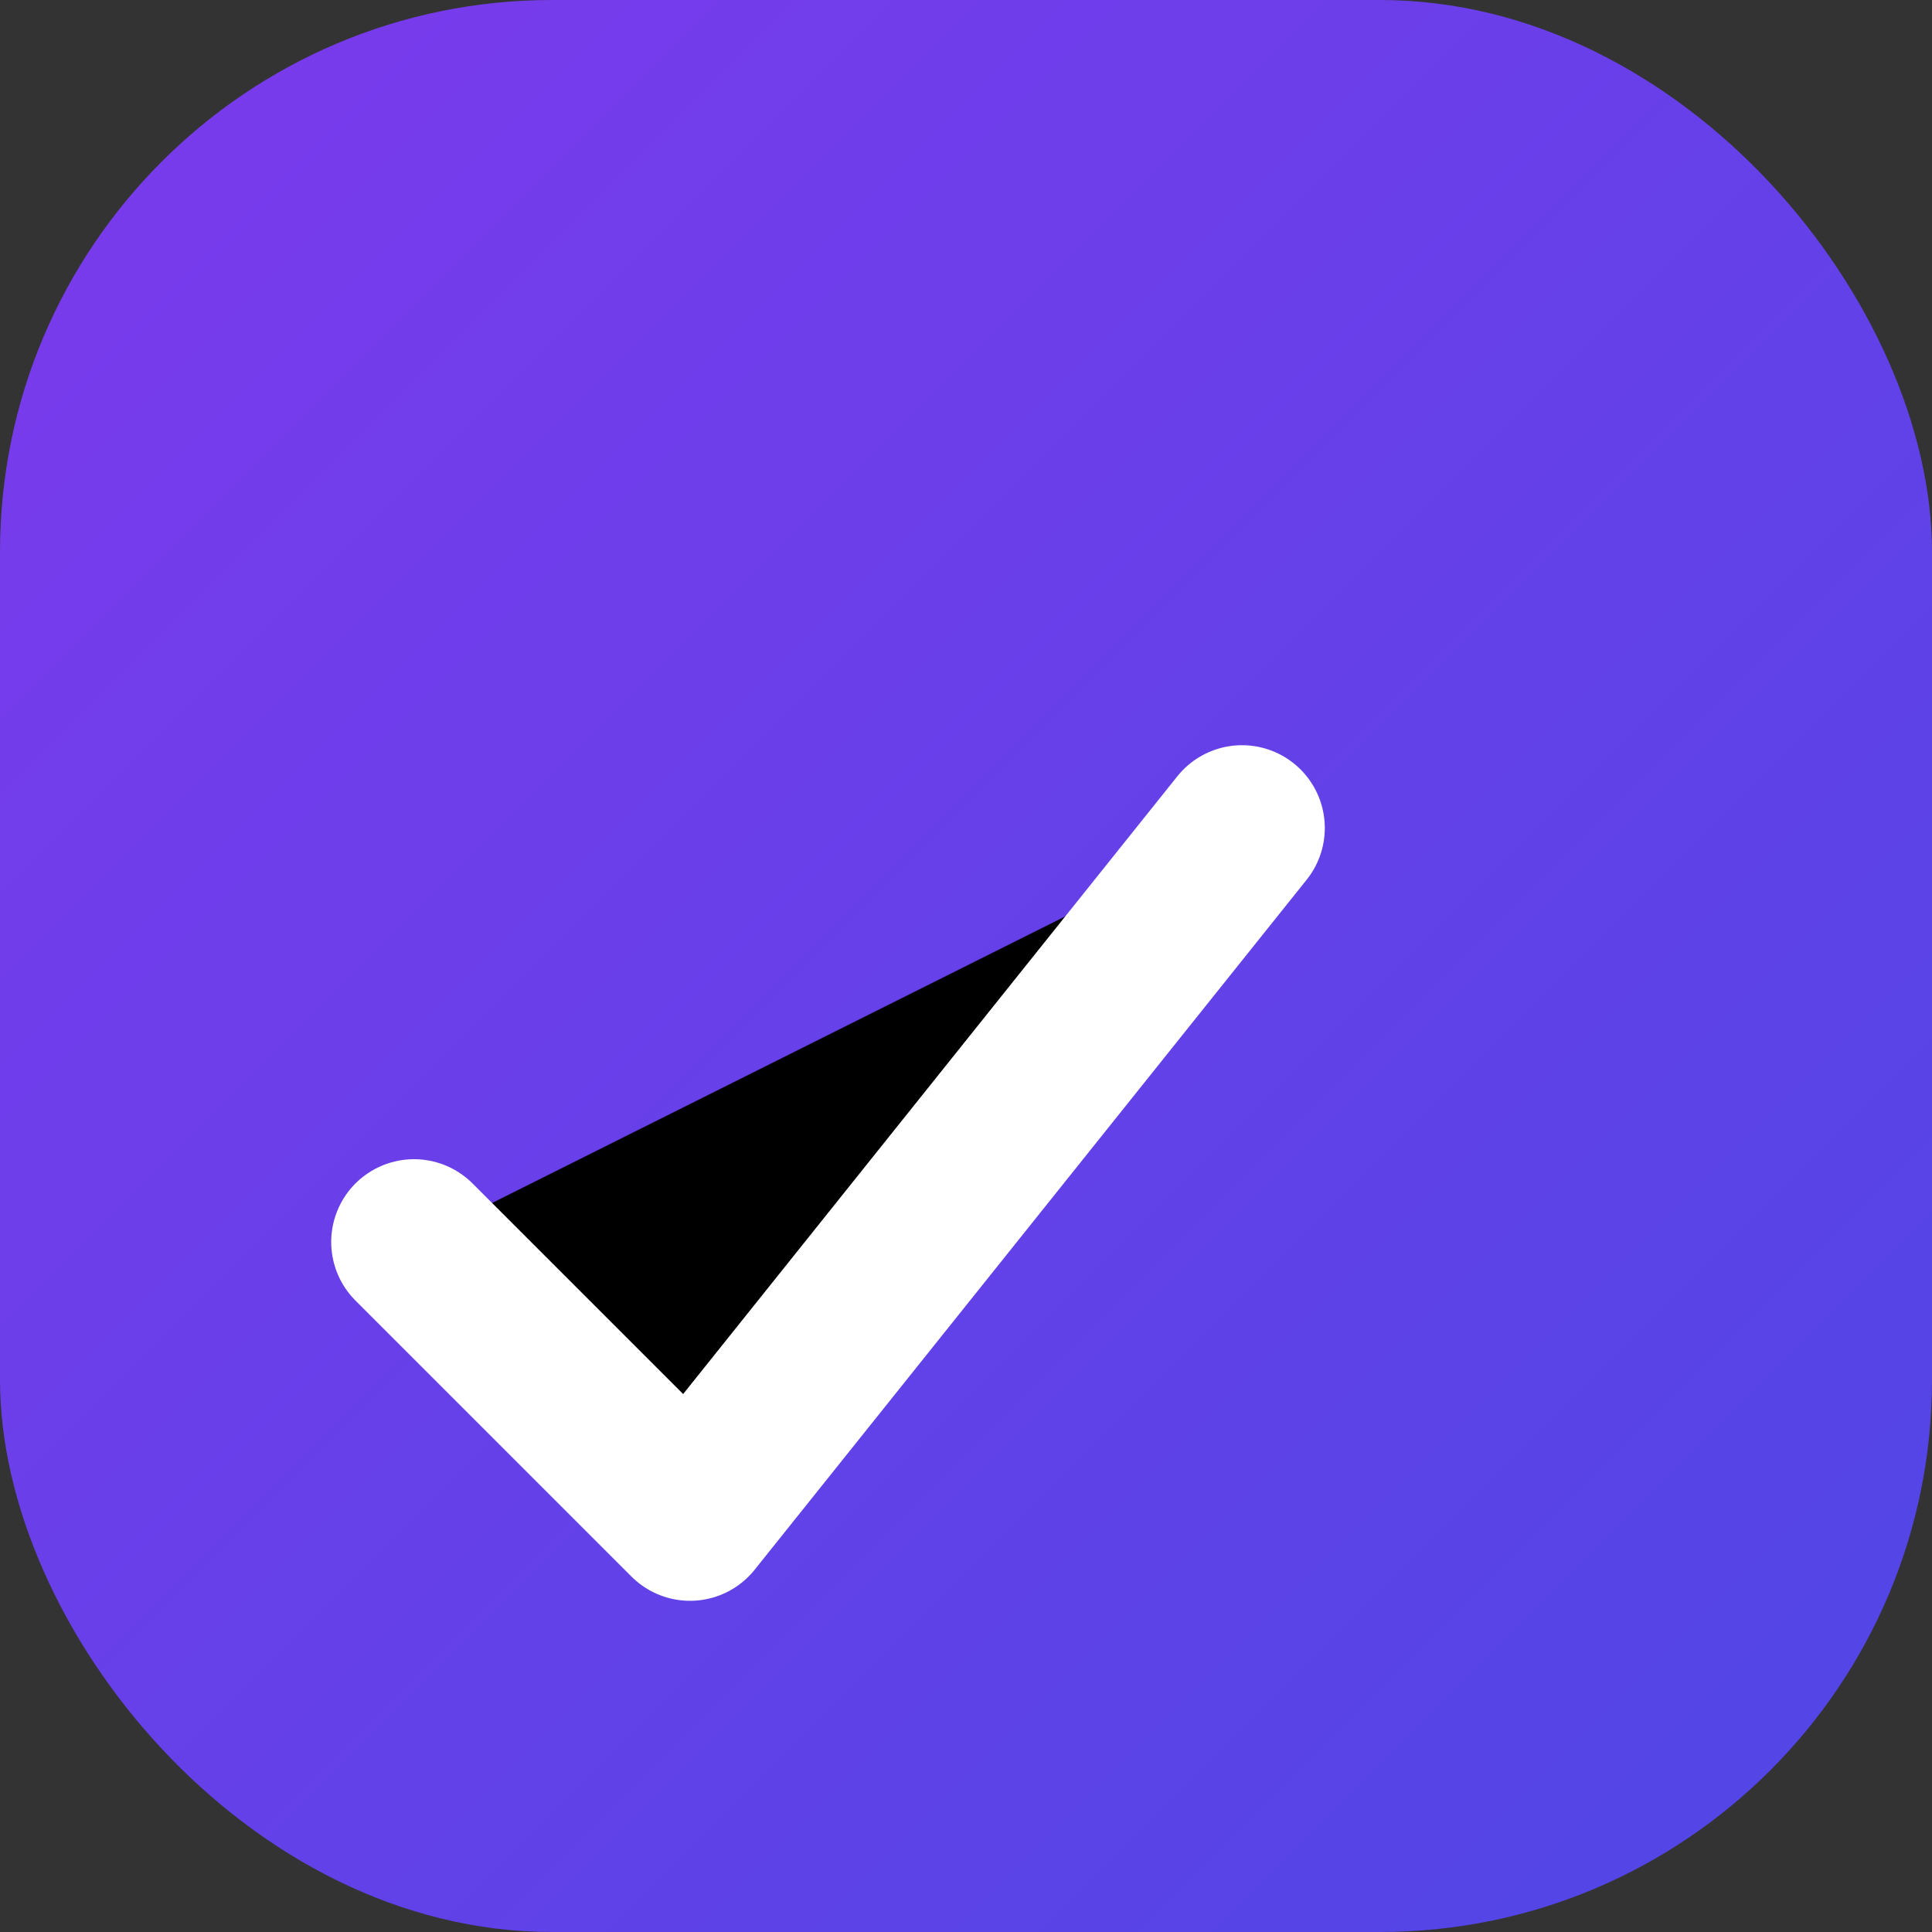 ﻿<svg width="64" height="64" viewBox="0 0 28 28" xmlns="http://www.w3.org/2000/svg">
  <rect x="0" y="0" width="28" height="28" fill="#333333" stroke="none"/>
  <defs>
    <linearGradient id="g" x1="0" y1="0" x2="1" y2="1">
      <stop offset="0" stop-color="#7C3AED"/>
      <stop offset="1" stop-color="#4F46E5"/>
    </linearGradient>
  </defs>
  <rect x="0" y="0" width="28" height="28" rx="8" fill="url(#g)"/>
  <path d="M6 18l4 4 8-10" stroke="white" stroke-width="2.4" stroke-linecap="round" stroke-linejoin="round"/>
</svg>
